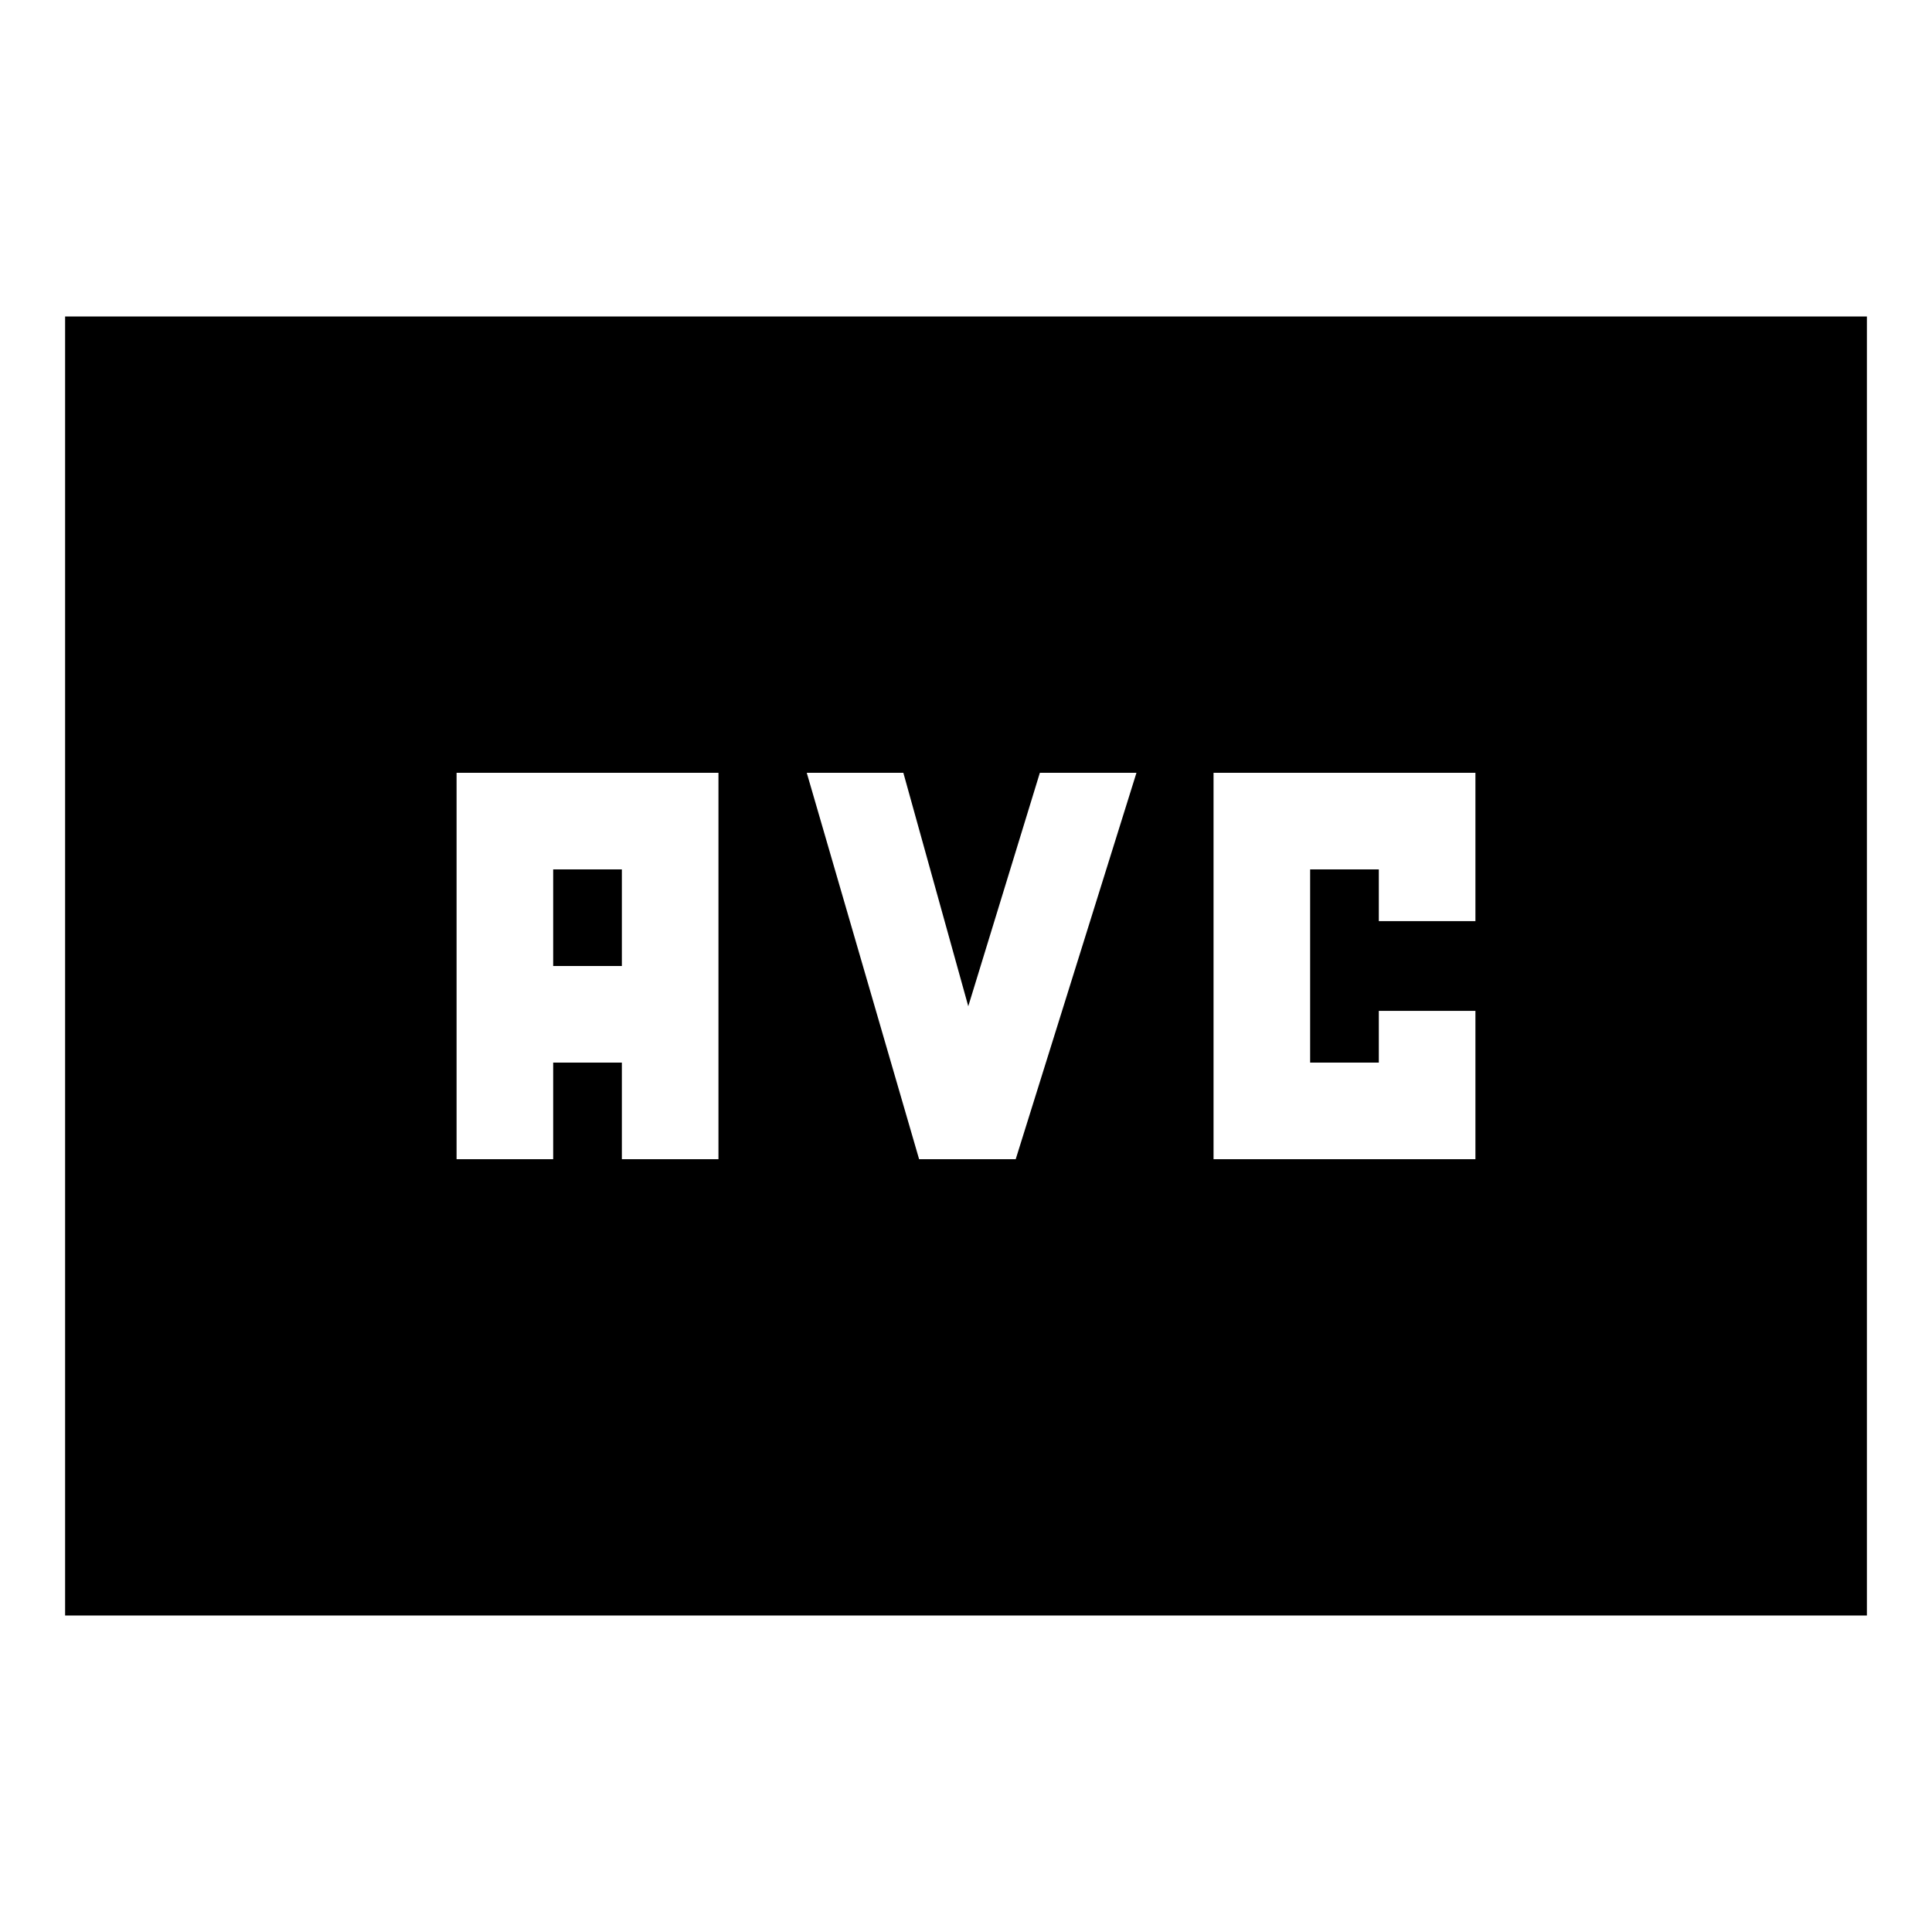 <svg xmlns="http://www.w3.org/2000/svg" height="20" viewBox="0 -960 960 960" width="20"><path d="M226.87-384h48v-48H309v48h48v-192H226.87v192Zm48-96v-48H309v48h-34.13Zm181.83 96h48l60-192h-48l-35.57 116-32.26-116h-48l55.83 192Zm146.3 0h130.13v-73.7h-48v25.7H651v-96h34.13v25.7h48V-576H603v192ZM32.35-157.26v-645.48h895.3v645.48H32.35Z"/></svg>